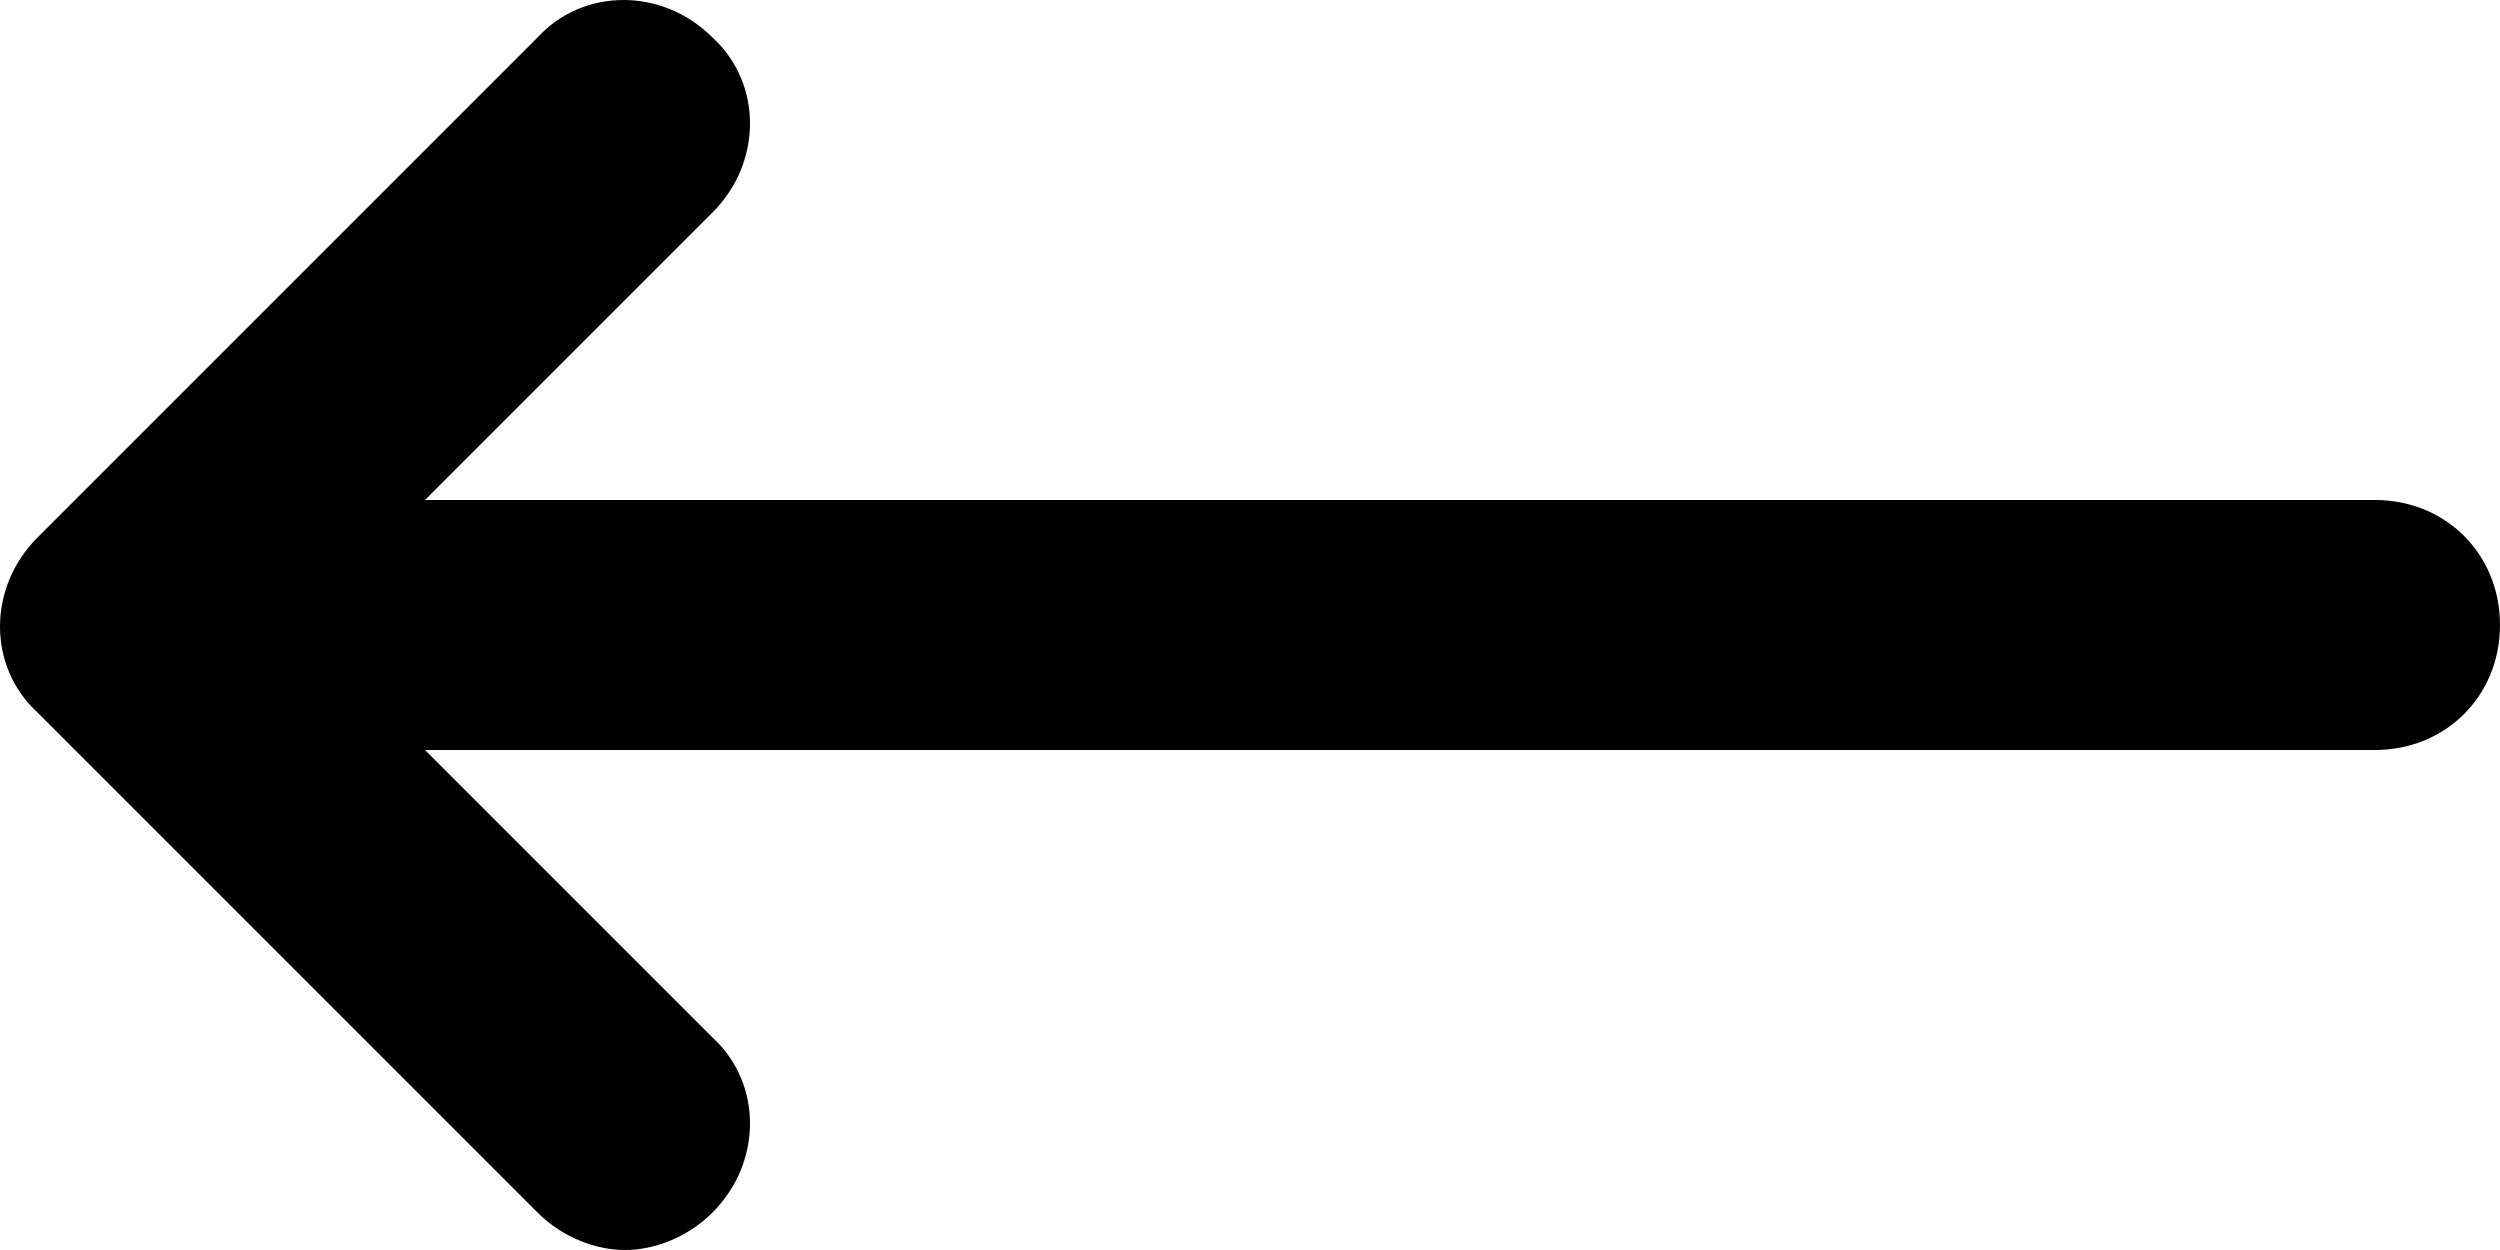 <svg xmlns="http://www.w3.org/2000/svg" style="enable-background:new 0 0 60 30" viewBox="0 0 60 30"><path d="M57 12H10.2l6.9-6.9c1.2-1.2 1.2-3.1 0-4.2C15.9-.3 14-.3 12.9.9l-12 12c-1.2 1.2-1.2 3.1 0 4.2l12 12c.6.6 1.4.9 2.1.9s1.5-.3 2.1-.9c1.2-1.2 1.2-3.1 0-4.2L10.2 18H57c1.7 0 3-1.3 3-3s-1.3-3-3-3z"/></svg>